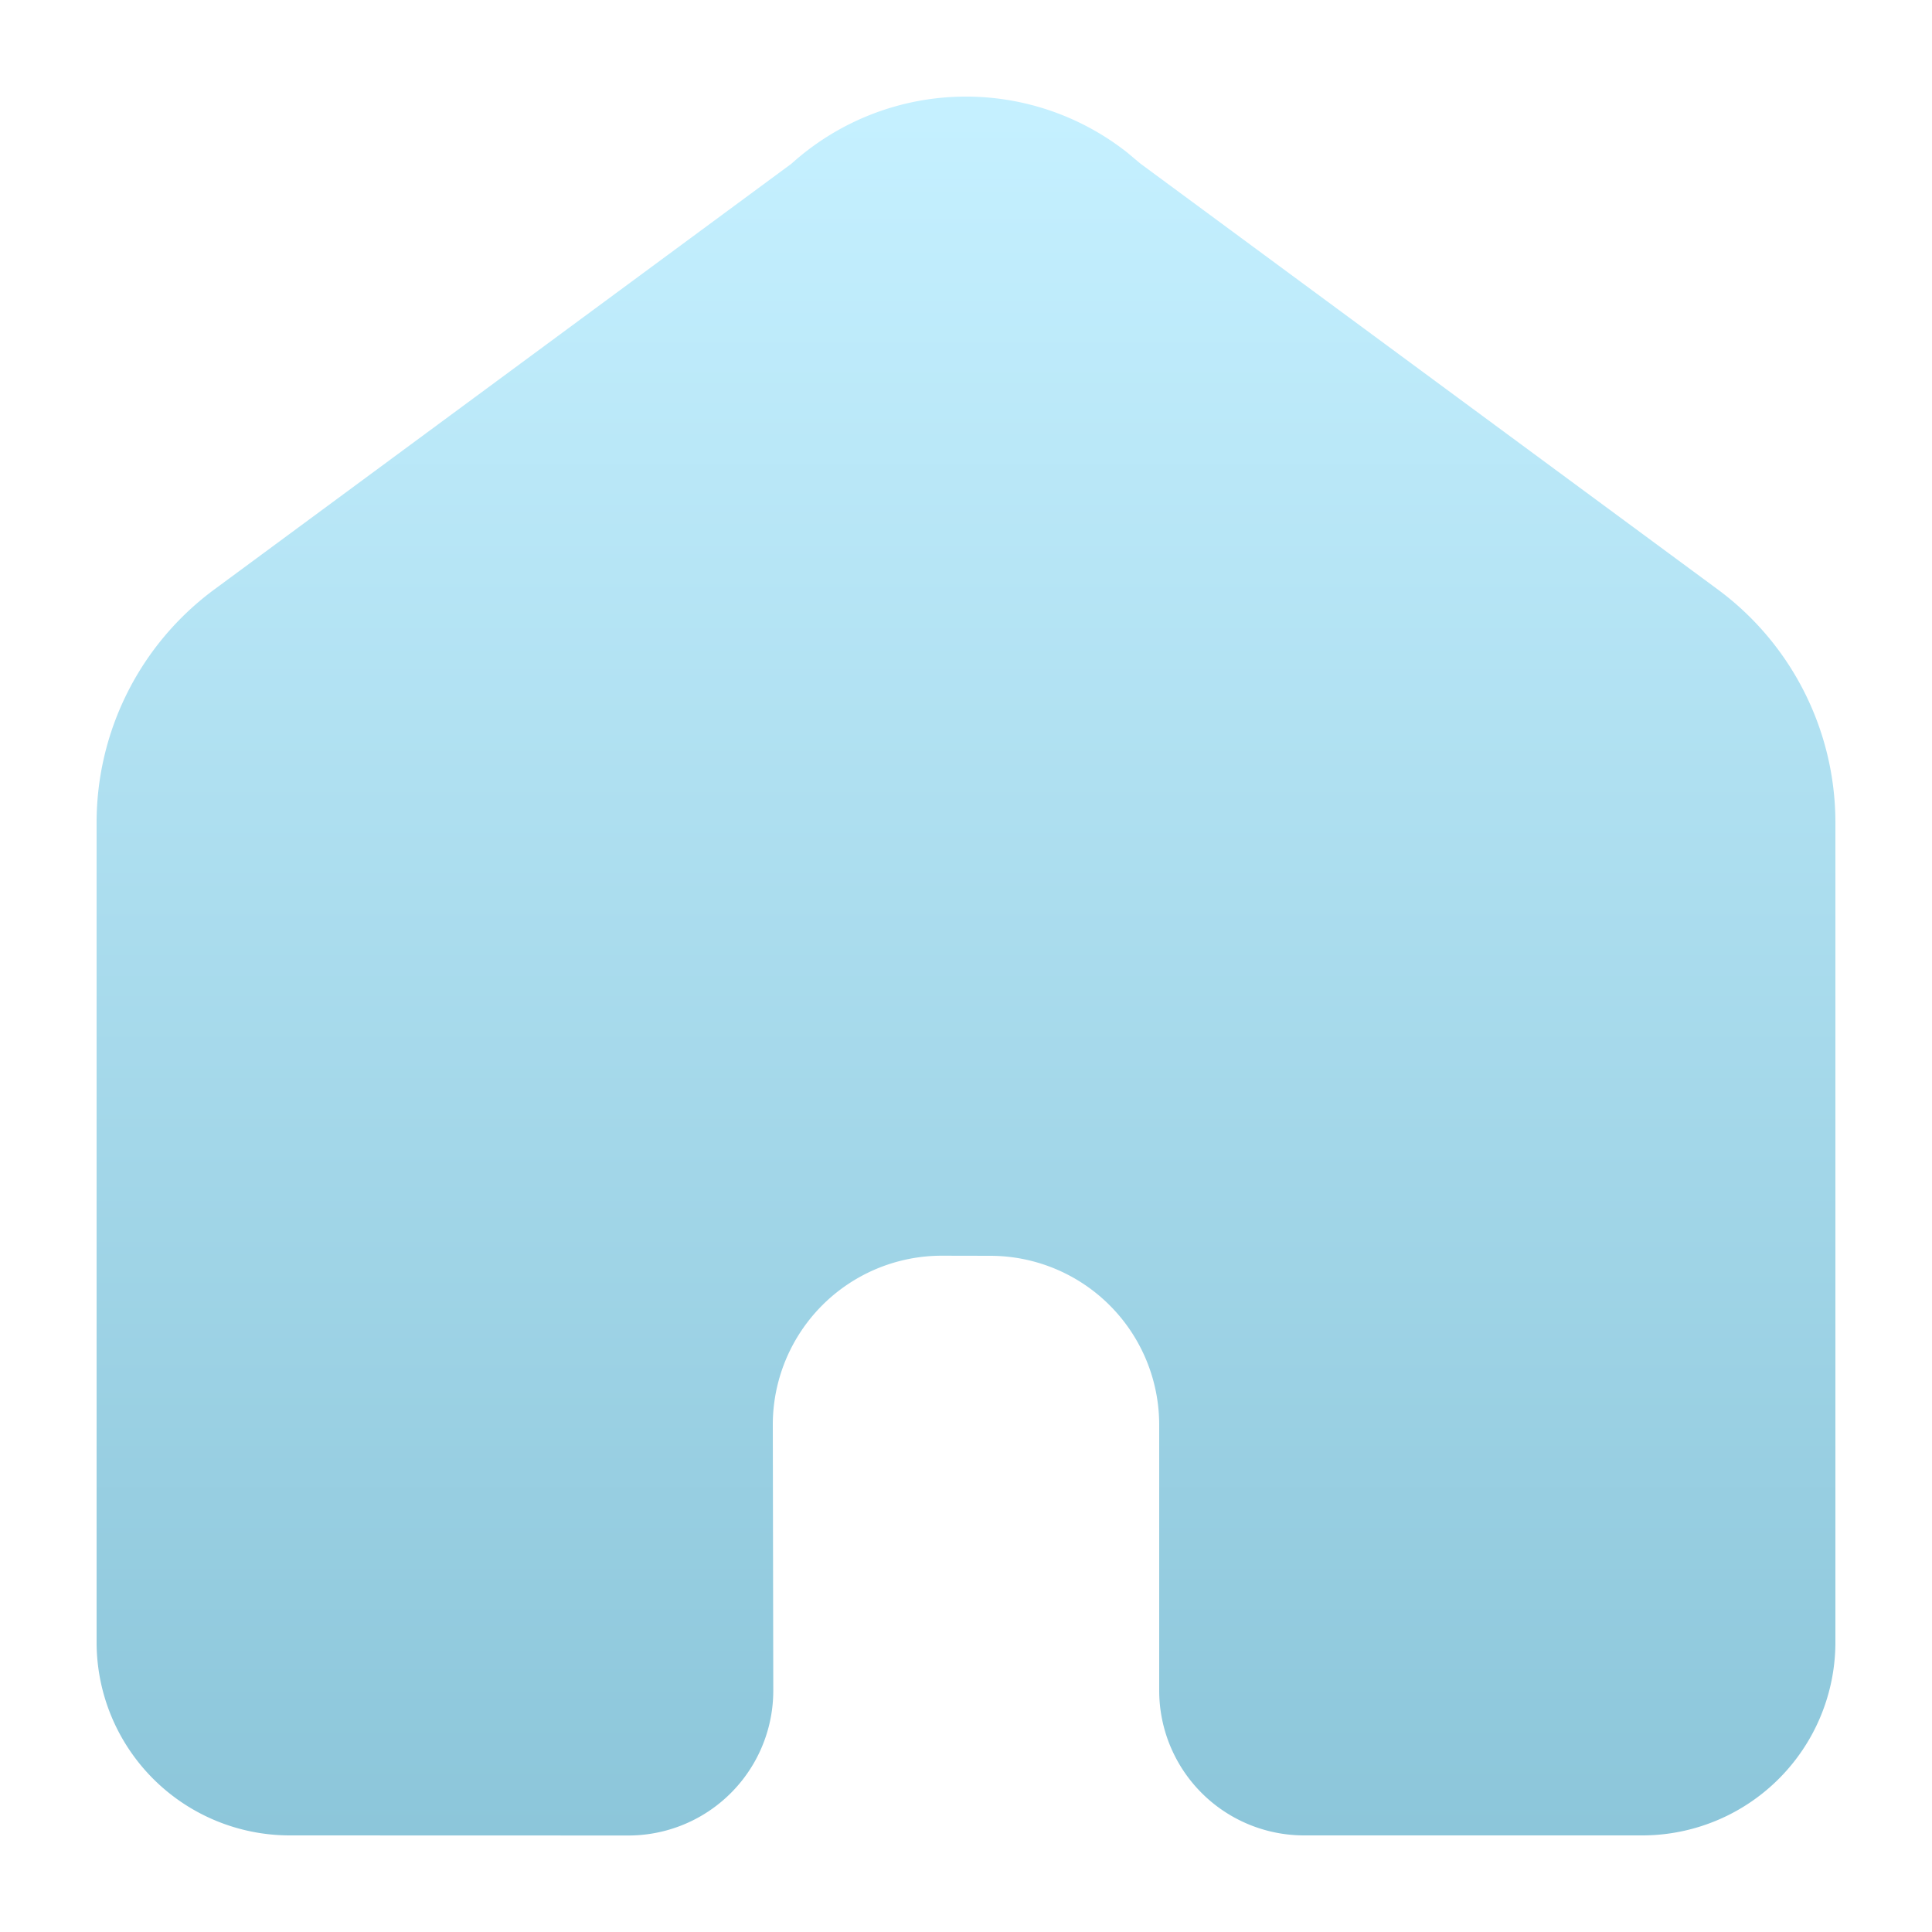 <svg width="20" height="20" viewBox="0 0 20 20" xmlns="http://www.w3.org/2000/svg">
    <defs>
        <linearGradient x1="50%" y1="1.384%" x2="50%" y2="99.74%" id="orqccvduma">
            <stop stop-color="#C5F0FF" offset="0%"/>
            <stop stop-color="#8CC6DA" offset="100%"/>
        </linearGradient>
    </defs>
    <path d="M8.194 1.694a2.696 2.696 0 0 1 3.475-.115l.137.115 5.975 4.407A3 3 0 0 1 19 8.515V17a2 2 0 0 1-2 2h-3.5a1.5 1.5 0 0 1-1.5-1.5v-2.75A1.75 1.75 0 0 0 10.25 13l-.5-.001A1.75 1.75 0 0 0 8 14.75l.005 2.75a1.5 1.5 0 0 1-1.5 1.501L3 19a2 2 0 0 1-2-2V8.515a3 3 0 0 1 1.22-2.414l5.974-4.407z" fill="url(#orqccvduma)" fill-rule="evenodd"/>
</svg>
